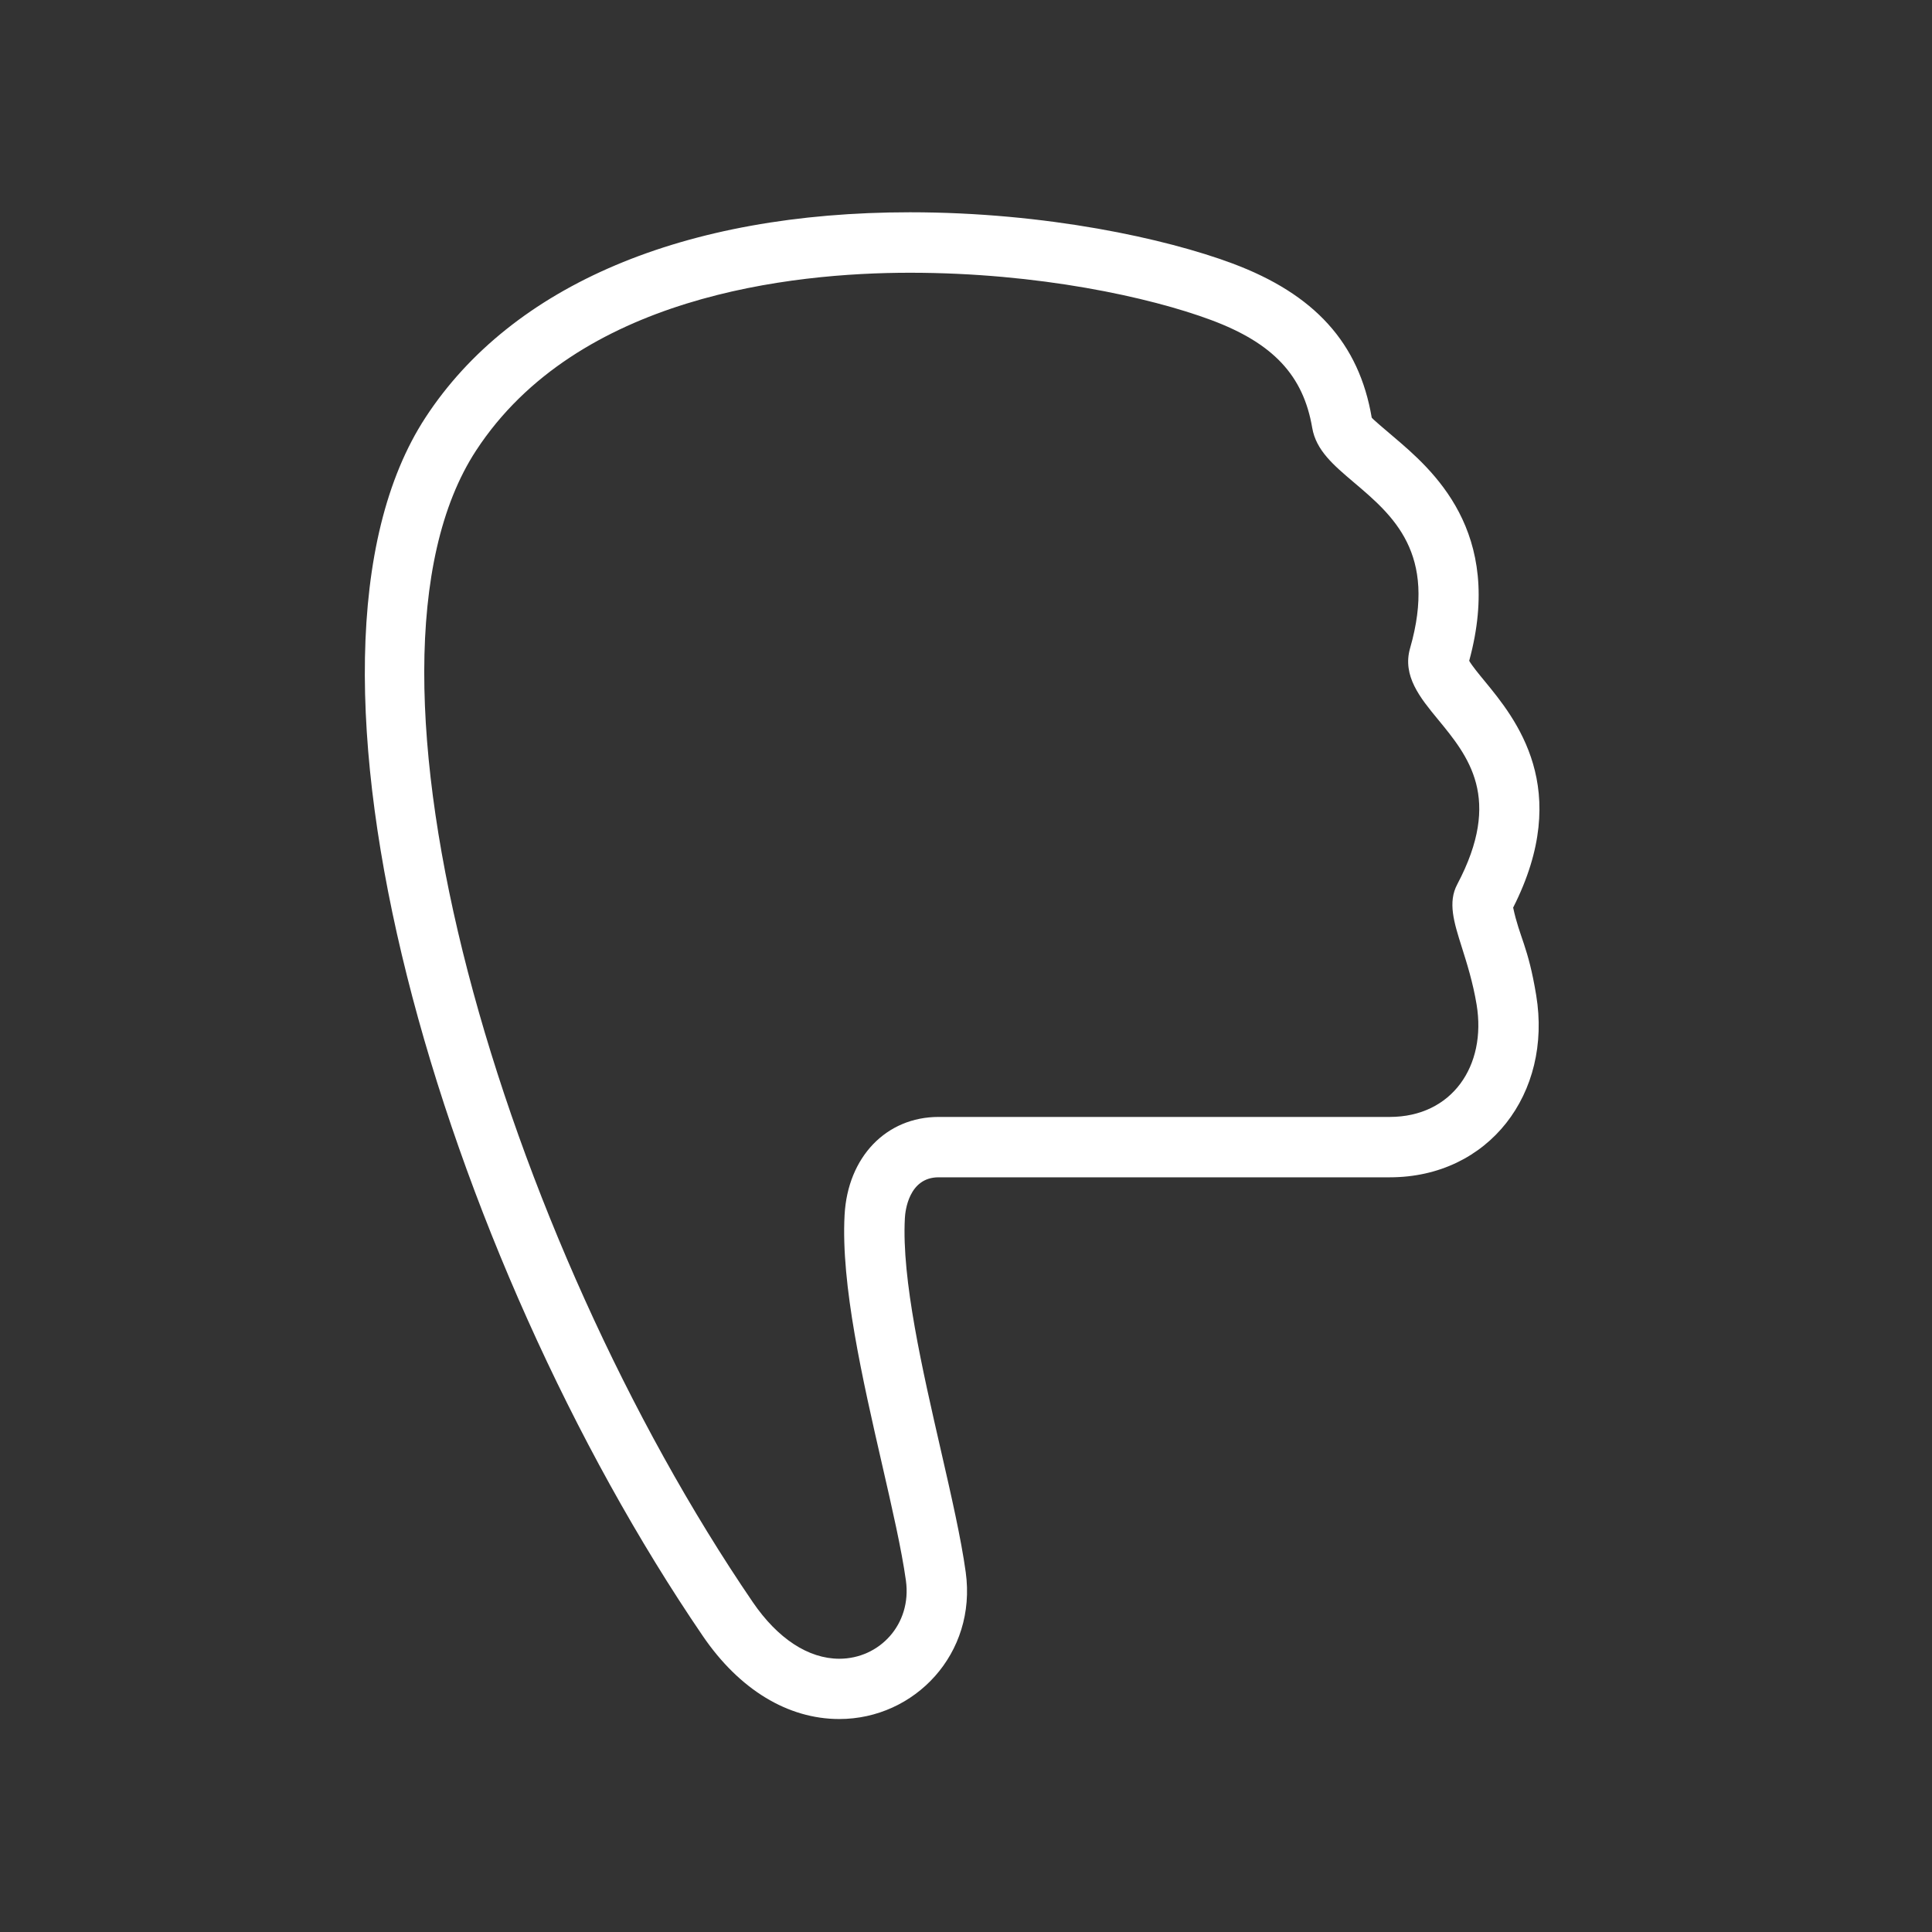 <?xml version="1.0" encoding="utf-8"?>

<svg version="1.2" baseProfile="tiny" xmlns="http://www.w3.org/2000/svg" xmlns:xlink="http://www.w3.org/1999/xlink" x="0px"
	 y="0px" width="64px" height="64px" viewBox="0 0 64 64" xml:space="preserve">

<rect x="0" y="0" width="64" height="64" fill="#333333" stroke="none"/>

<g id="Production">
	<path fill="#ffffff" d="M50.125,30.065c1.995-3.933,0.081-6.257-0.953-7.514c-0.179-0.217-0.414-0.503-0.503-0.661
		c1.174-4.3-1.231-6.339-2.529-7.44c-0.274-0.232-0.65-0.551-0.7-0.615
		c-0.419-2.468-1.889-4.092-4.623-5.111c-2.195-0.818-6.152-1.692-10.673-1.692c-7.481,0-13.18,2.412-16.045,6.792
		c-5.299,8.101,0.589,27.78,9.185,40.374c1.209,1.771,2.813,2.747,4.519,2.747c2.499,0,4.56-2.169,4.188-4.863
		c-0.154-1.119-0.478-2.532-0.821-4.029c-0.611-2.668-1.305-5.672-1.195-7.699C29.986,40.126,30.1,39,31.092,39
		h14.944c3.283,0,5.39-2.782,4.852-6.035C50.619,31.333,50.337,31.066,50.125,30.065z M48.425,31.38
		c0.164,0.519,0.368,1.163,0.49,1.901C49.248,35.302,48.103,37,46.036,37H31.092c-1.73,0-3.01,1.323-3.114,3.247
		c-0.126,2.309,0.601,5.468,1.242,8.265c0.333,1.452,0.647,2.819,0.79,3.85c0.198,1.448-0.879,2.586-2.207,2.586
		c-1.023,0-2.041-0.666-2.866-1.875c-8.225-12.048-13.892-30.924-9.164-38.152
		c3.351-5.122,10.442-5.886,14.371-5.886c4.255,0,7.942,0.809,9.975,1.566c2.053,0.765,3.055,1.833,3.35,3.572
		c0.127,0.745,0.707,1.236,1.378,1.805c1.298,1.1,2.768,2.346,1.864,5.494c-0.264,0.917,0.337,1.647,0.918,2.353
		c1.01,1.226,2.154,2.615,0.644,5.47C47.956,29.894,48.163,30.55,48.425,31.38z"/>
</g>
</svg>
